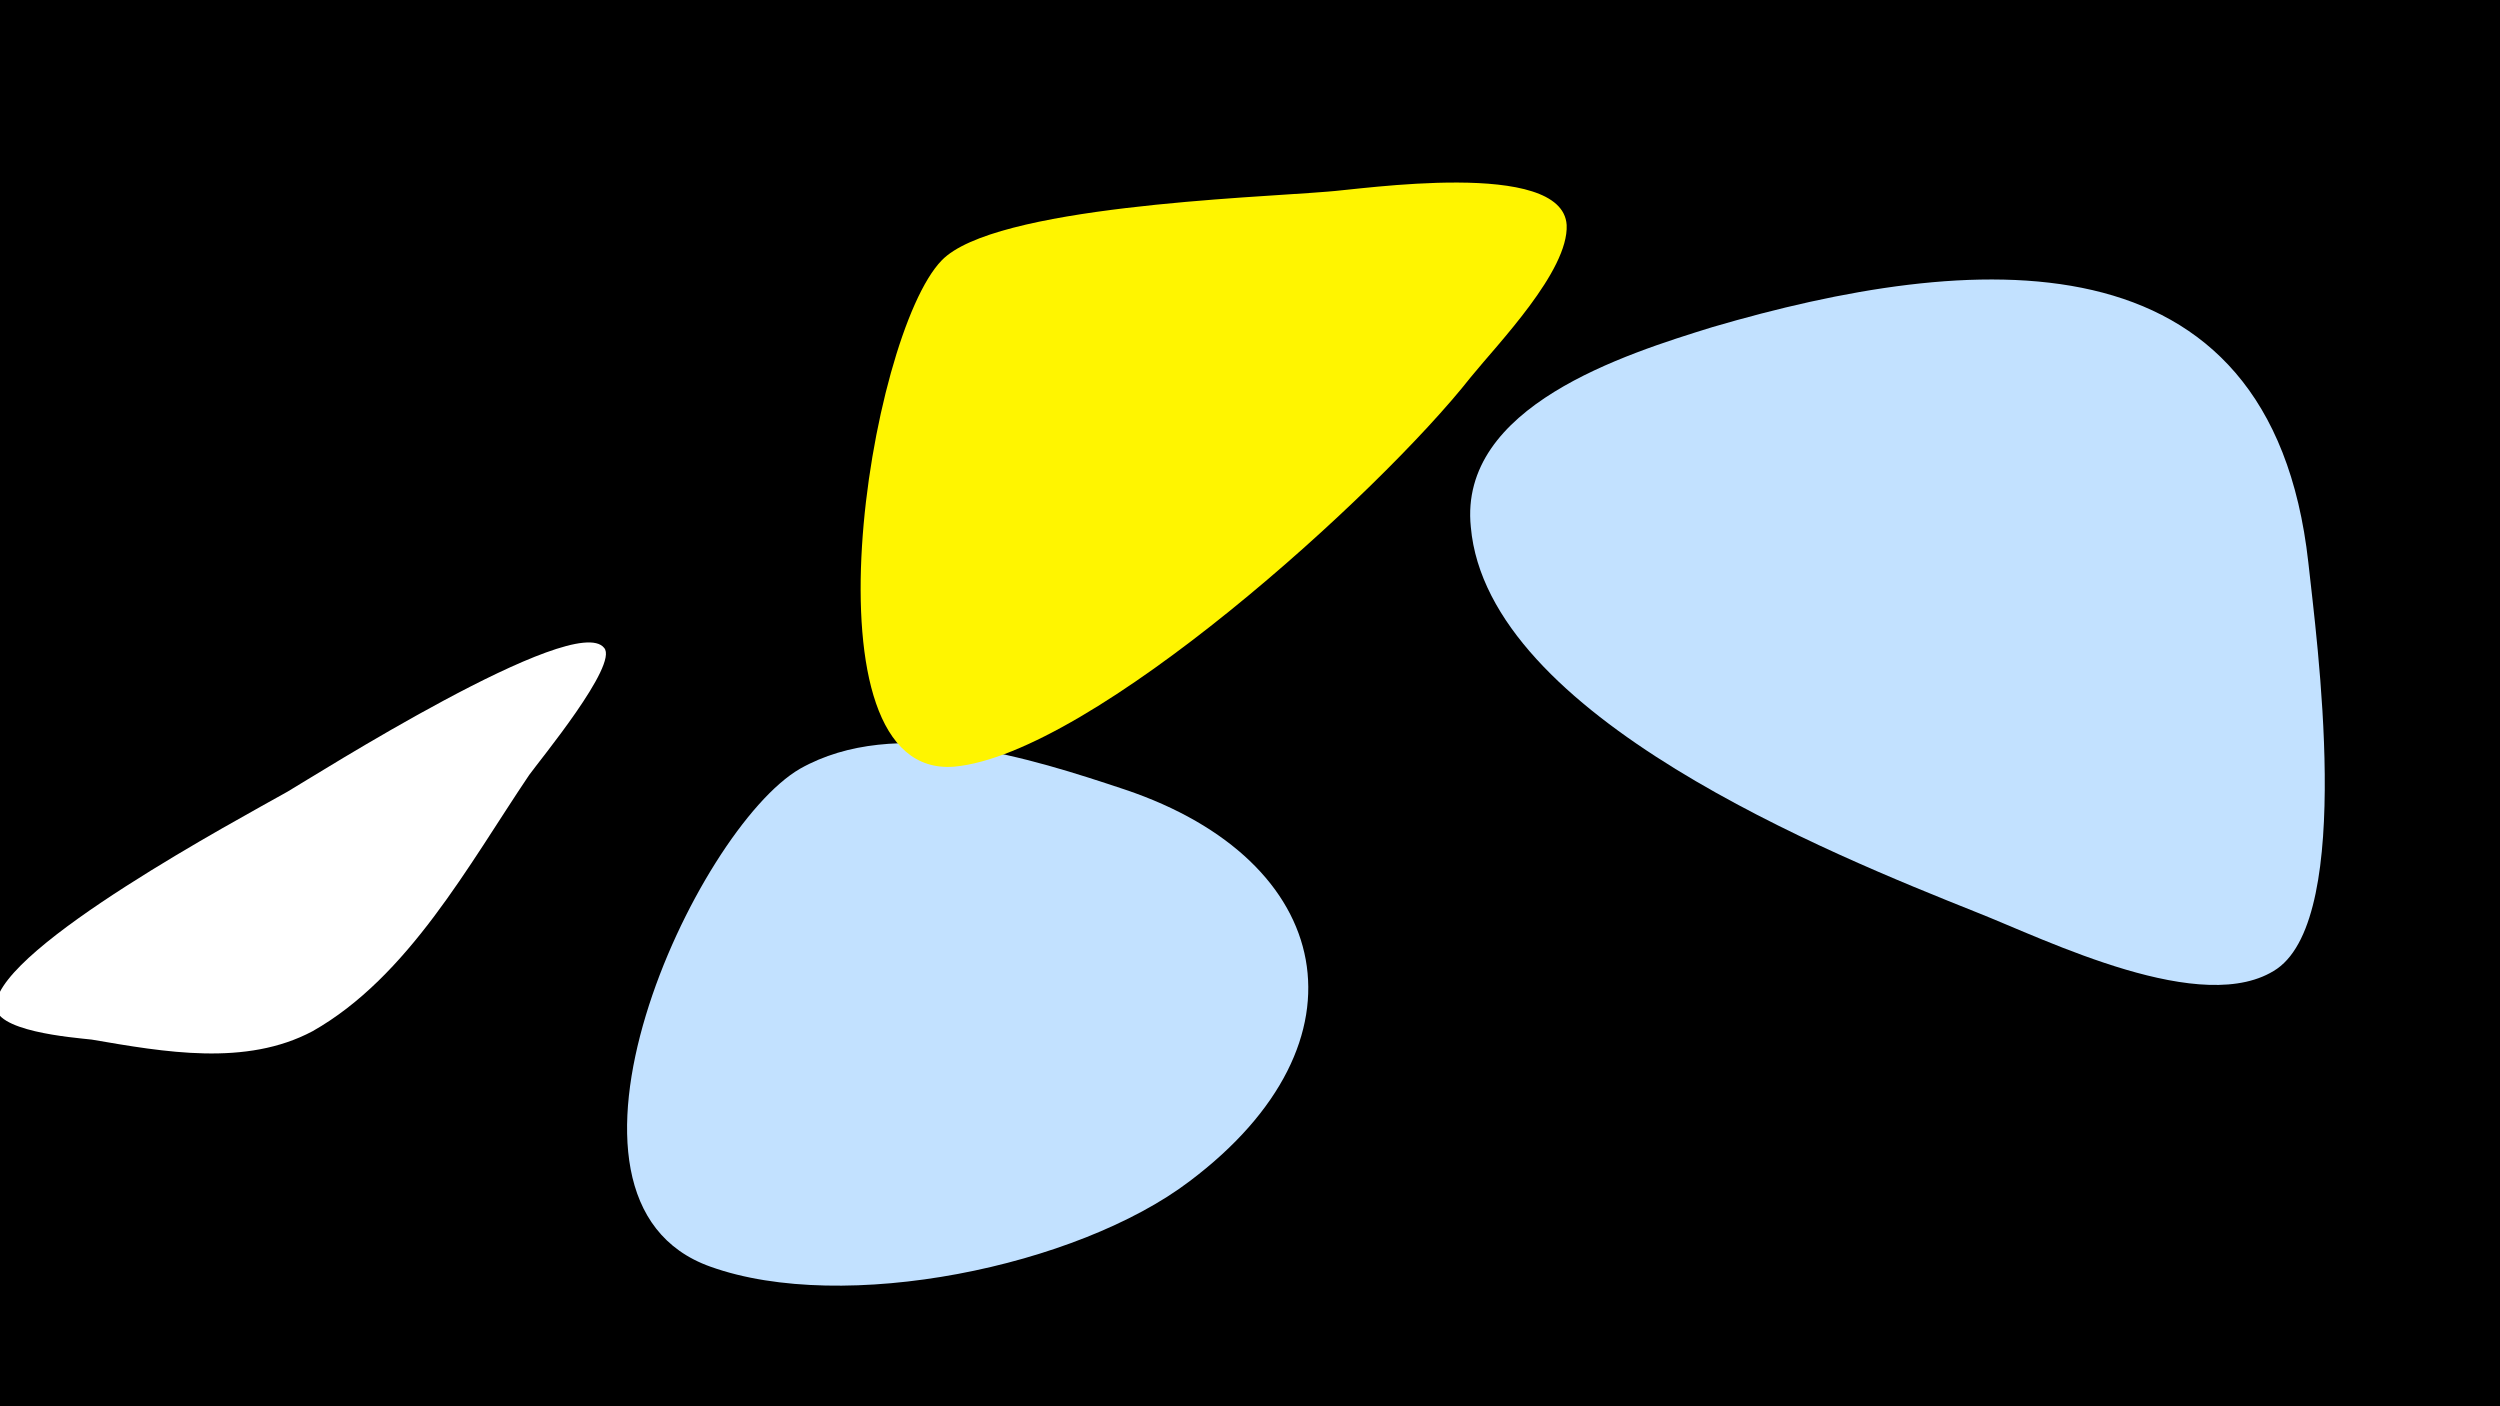 <svg width="1200" height="675" viewBox="-500 -500 1200 675" xmlns="http://www.w3.org/2000/svg"><path d="M-500-500h1200v675h-1200z" fill="#000"/><path d="M-362-120c-23 13-137 74-140 102-2 13 37 16 46 17 35 6 74 13 106-4 46-26 75-80 104-123 5-7 43-53 36-61-14-18-140 62-152 69z"  fill="#fff" /><path d="M40-121c-45-15-110-36-156-10-50 29-133 207-43 239 64 23 176 0 230-41 89-67 70-154-31-188z"  fill="#c2e1ff" /><path d="M137-408c-36 3-160 7-185 33-35 36-69 249 6 243 66-6 204-131 248-187 13-16 47-51 46-73-2-32-99-17-115-16z"  fill="#fff500" /><path d="M608-230c-18-162-163-149-286-113-42 13-122 38-116 96 8 91 173 157 243 185 33 13 109 51 144 27 37-26 19-158 15-195z"  fill="#c2e1ff" /></svg>